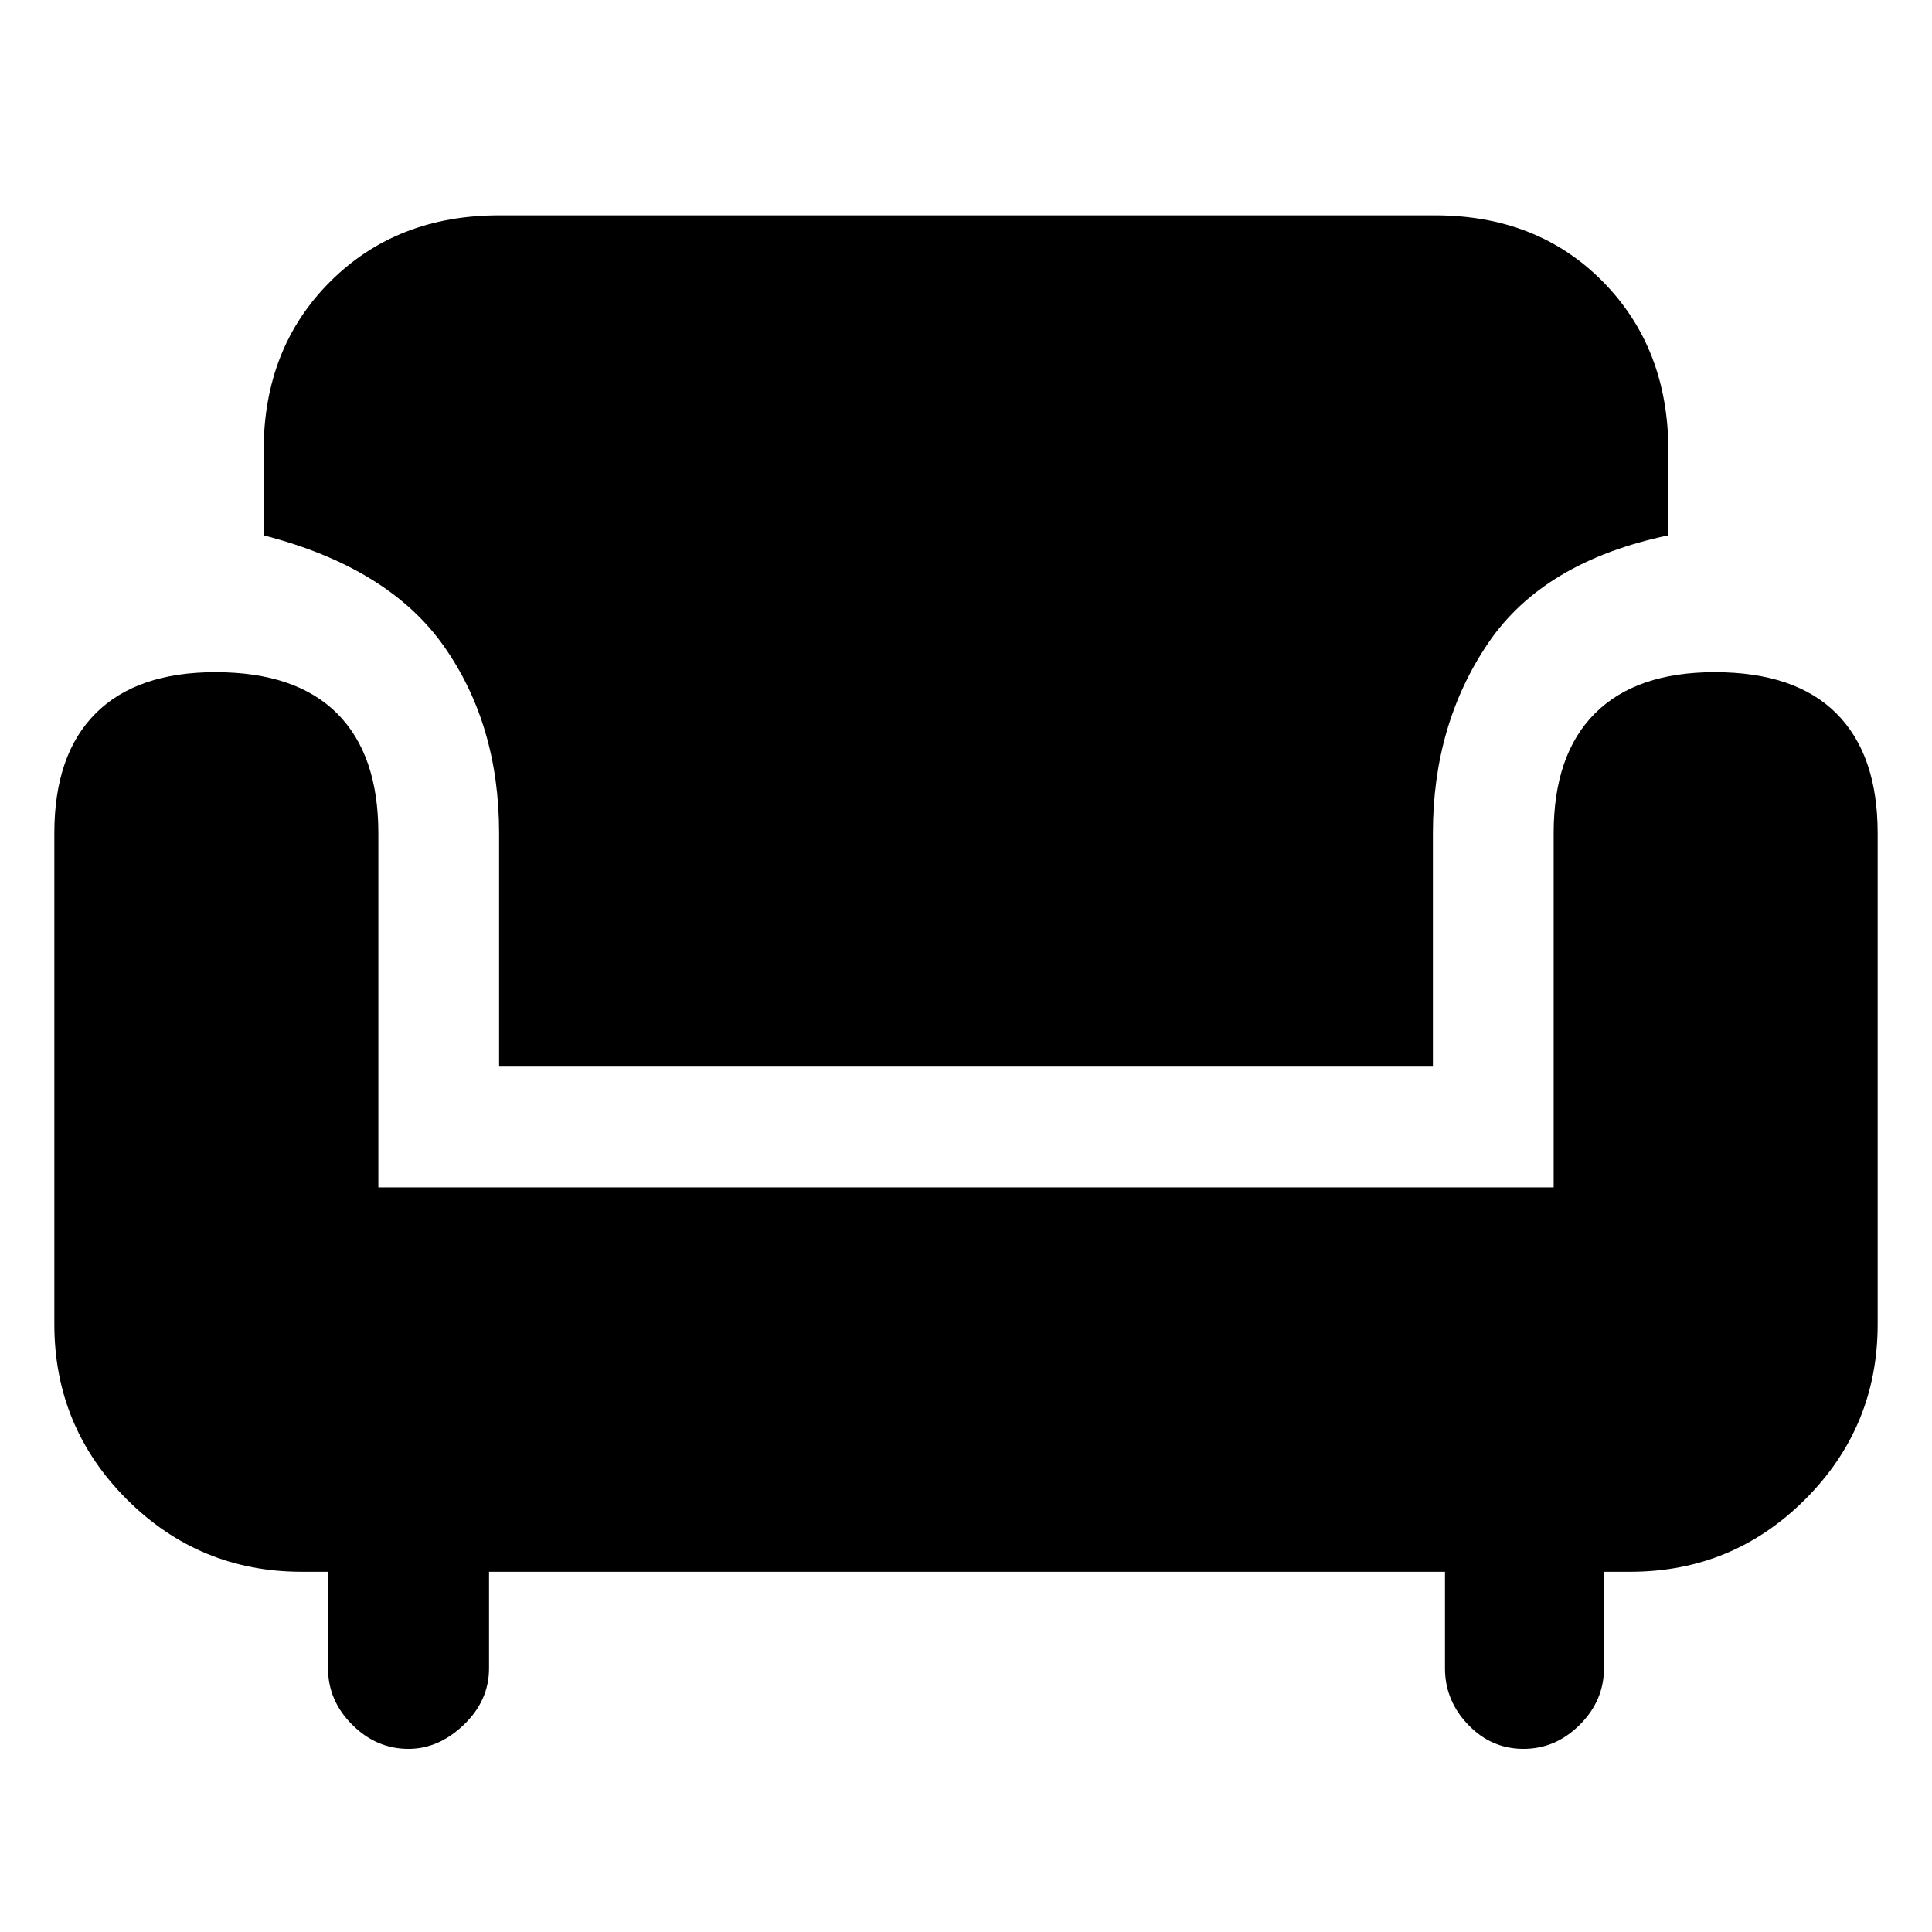 <svg xmlns="http://www.w3.org/2000/svg" height="48" width="48"><path d="M12.4 26.5V20.7Q12.4 18 11.025 16.05Q9.65 14.1 6.55 13.3V11.2Q6.55 8.65 8.2 7Q9.85 5.35 12.4 5.35H35.65Q38.2 5.35 39.825 7Q41.45 8.65 41.45 11.2V13.3Q38.35 13.95 36.975 15.975Q35.6 18 35.6 20.7V26.5ZM10.15 43.45Q9.35 43.45 8.75 42.85Q8.15 42.25 8.15 41.45V39.05H7.5Q4.95 39.05 3.15 37.25Q1.35 35.45 1.35 32.9V20.7Q1.35 18.75 2.375 17.725Q3.4 16.7 5.35 16.7Q7.35 16.7 8.375 17.725Q9.4 18.75 9.4 20.7V29.5H38.6V20.7Q38.6 18.75 39.625 17.725Q40.65 16.7 42.6 16.7Q44.6 16.7 45.625 17.725Q46.65 18.75 46.65 20.7V32.9Q46.65 35.45 44.85 37.25Q43.05 39.05 40.5 39.05H39.85V41.45Q39.85 42.25 39.25 42.85Q38.65 43.45 37.85 43.45Q37.05 43.45 36.475 42.85Q35.9 42.25 35.9 41.45V39.05H12.15V41.45Q12.15 42.25 11.525 42.85Q10.9 43.45 10.15 43.45Z"/></svg>